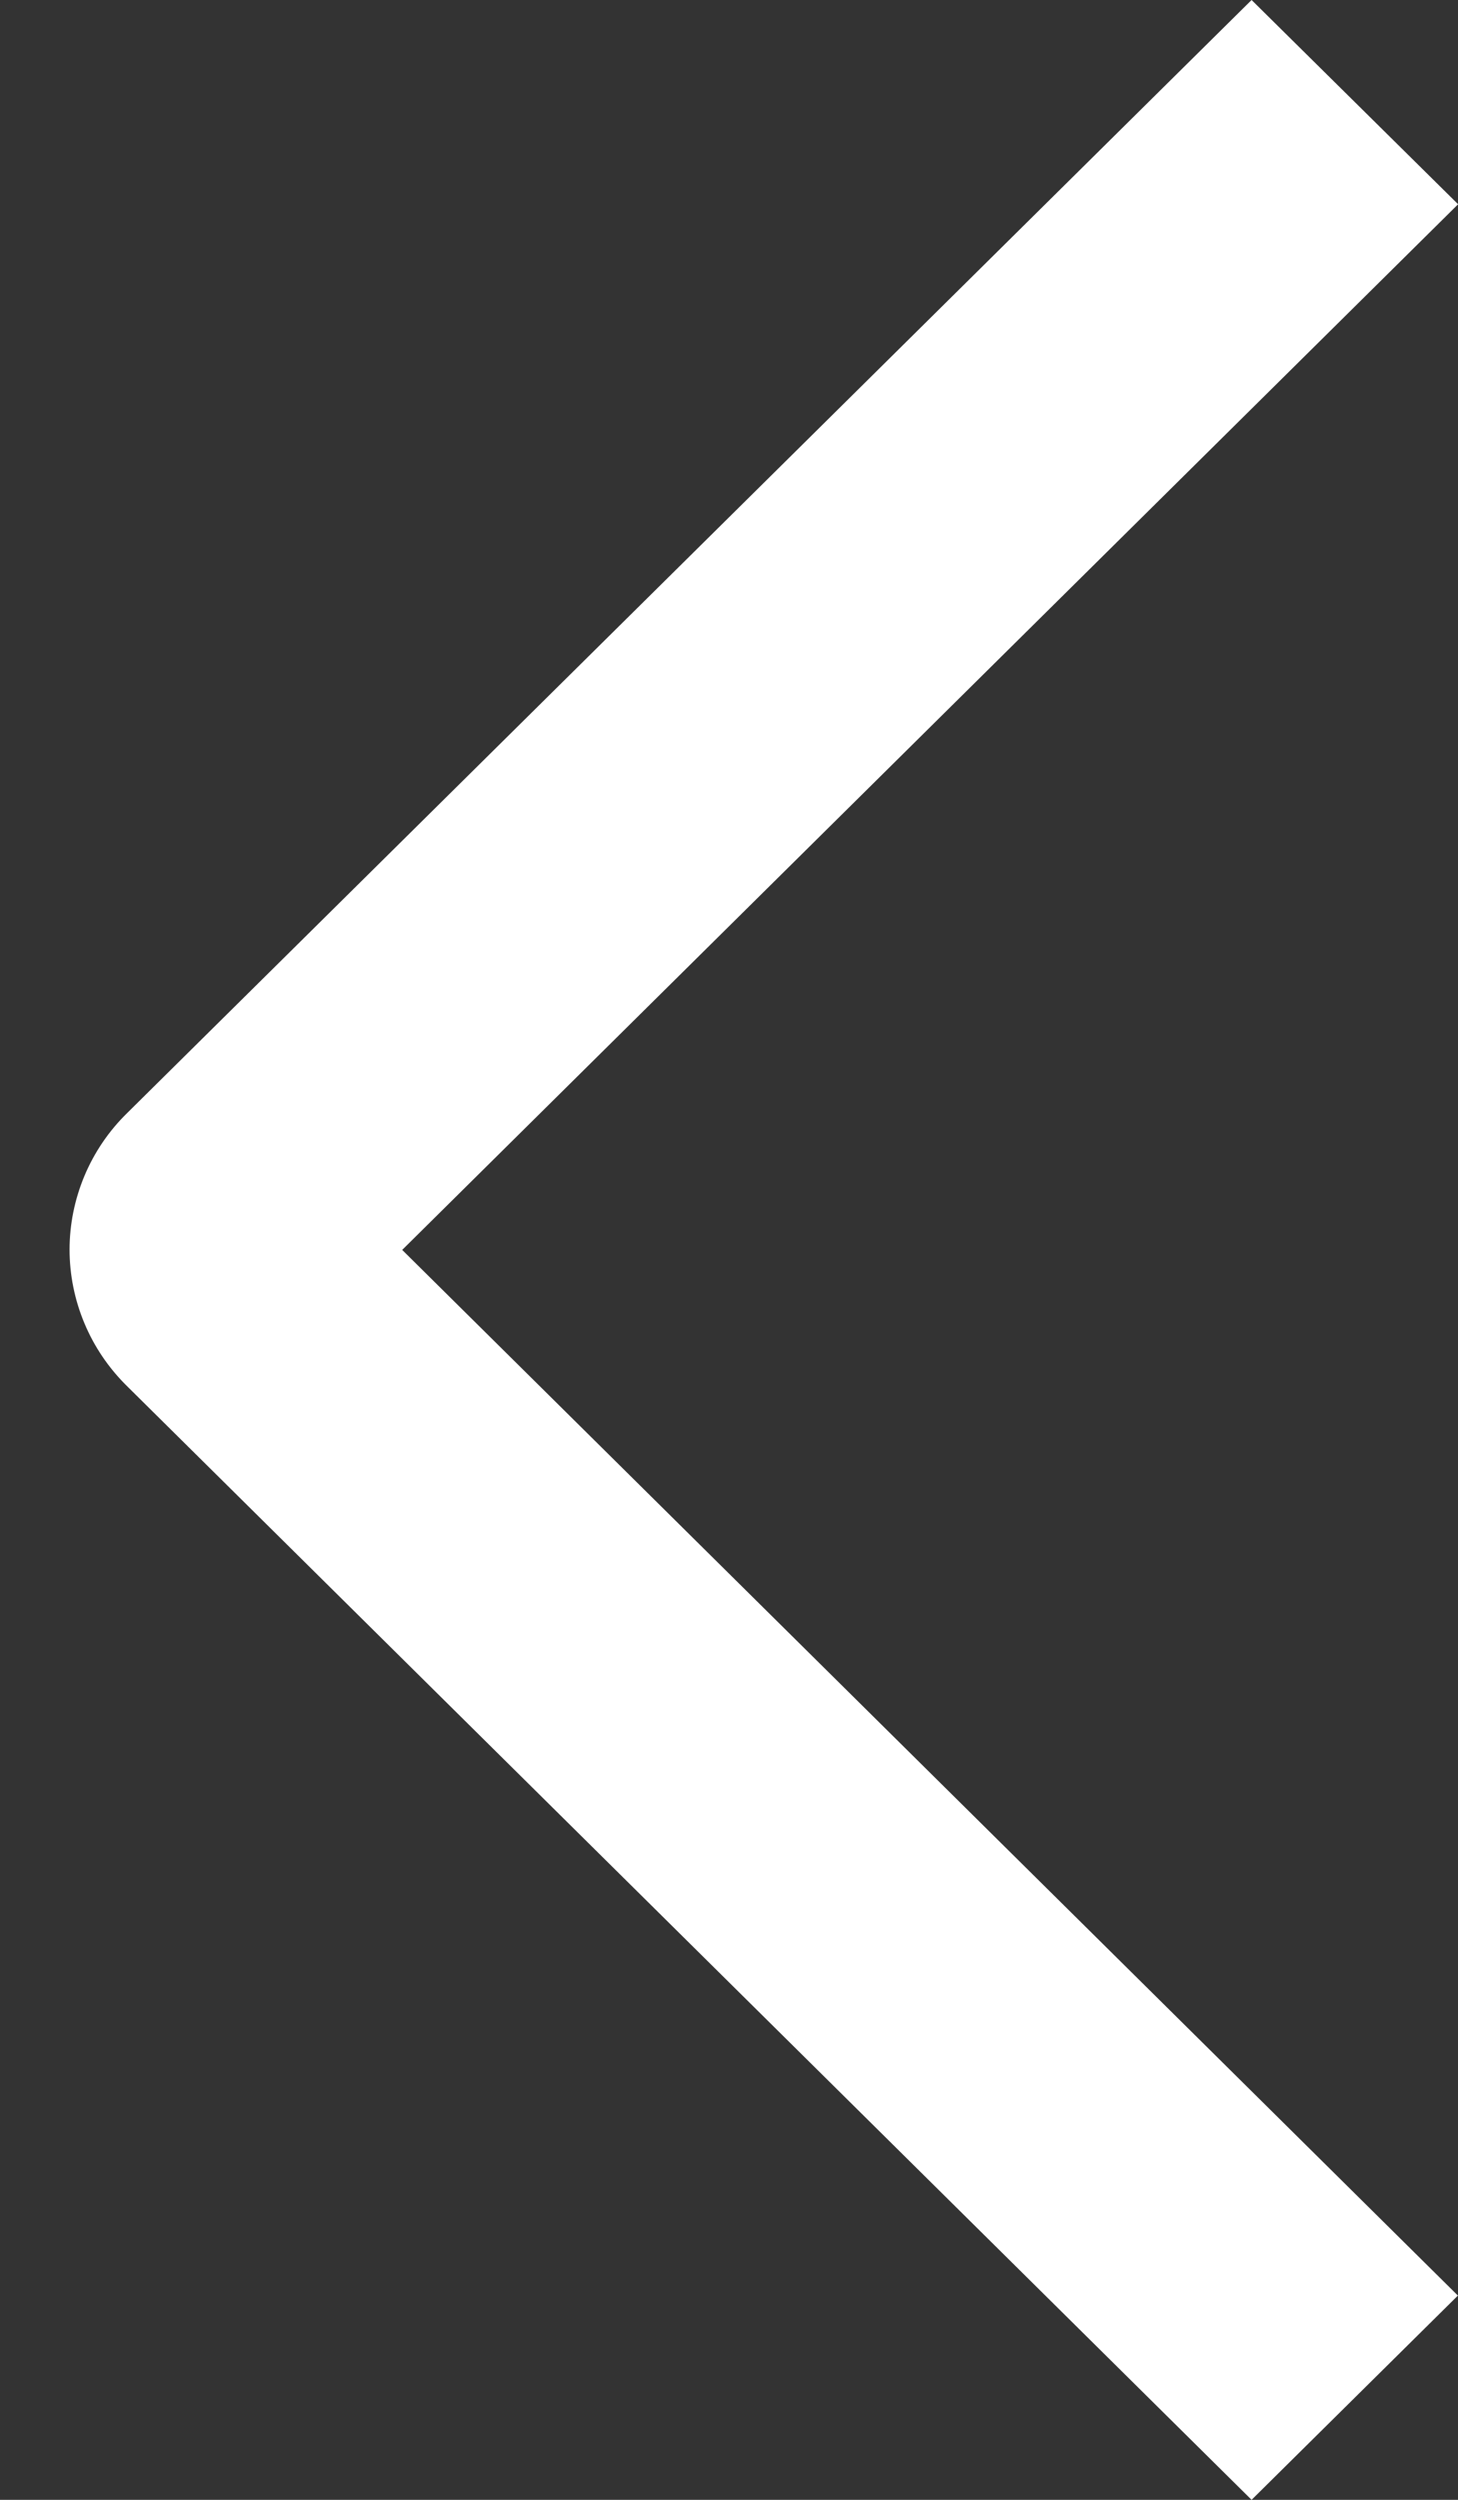 <svg width="14" height="24" viewBox="0 0 14 24" fill="none" xmlns="http://www.w3.org/2000/svg">
<rect x="0" y="0" width="14" height="24" fill="#333333" stroke="none"/>
<path d="M14.001 1.961L12.018 6.3149e-07L1.217 10.69C1.043 10.861 0.905 11.065 0.811 11.289C0.717 11.514 0.668 11.754 0.668 11.997C0.668 12.24 0.717 12.481 0.811 12.705C0.905 12.93 1.043 13.133 1.217 13.305L12.018 24L13.999 22.039L3.862 12L14.001 1.961Z" fill="white"/>
</svg>
